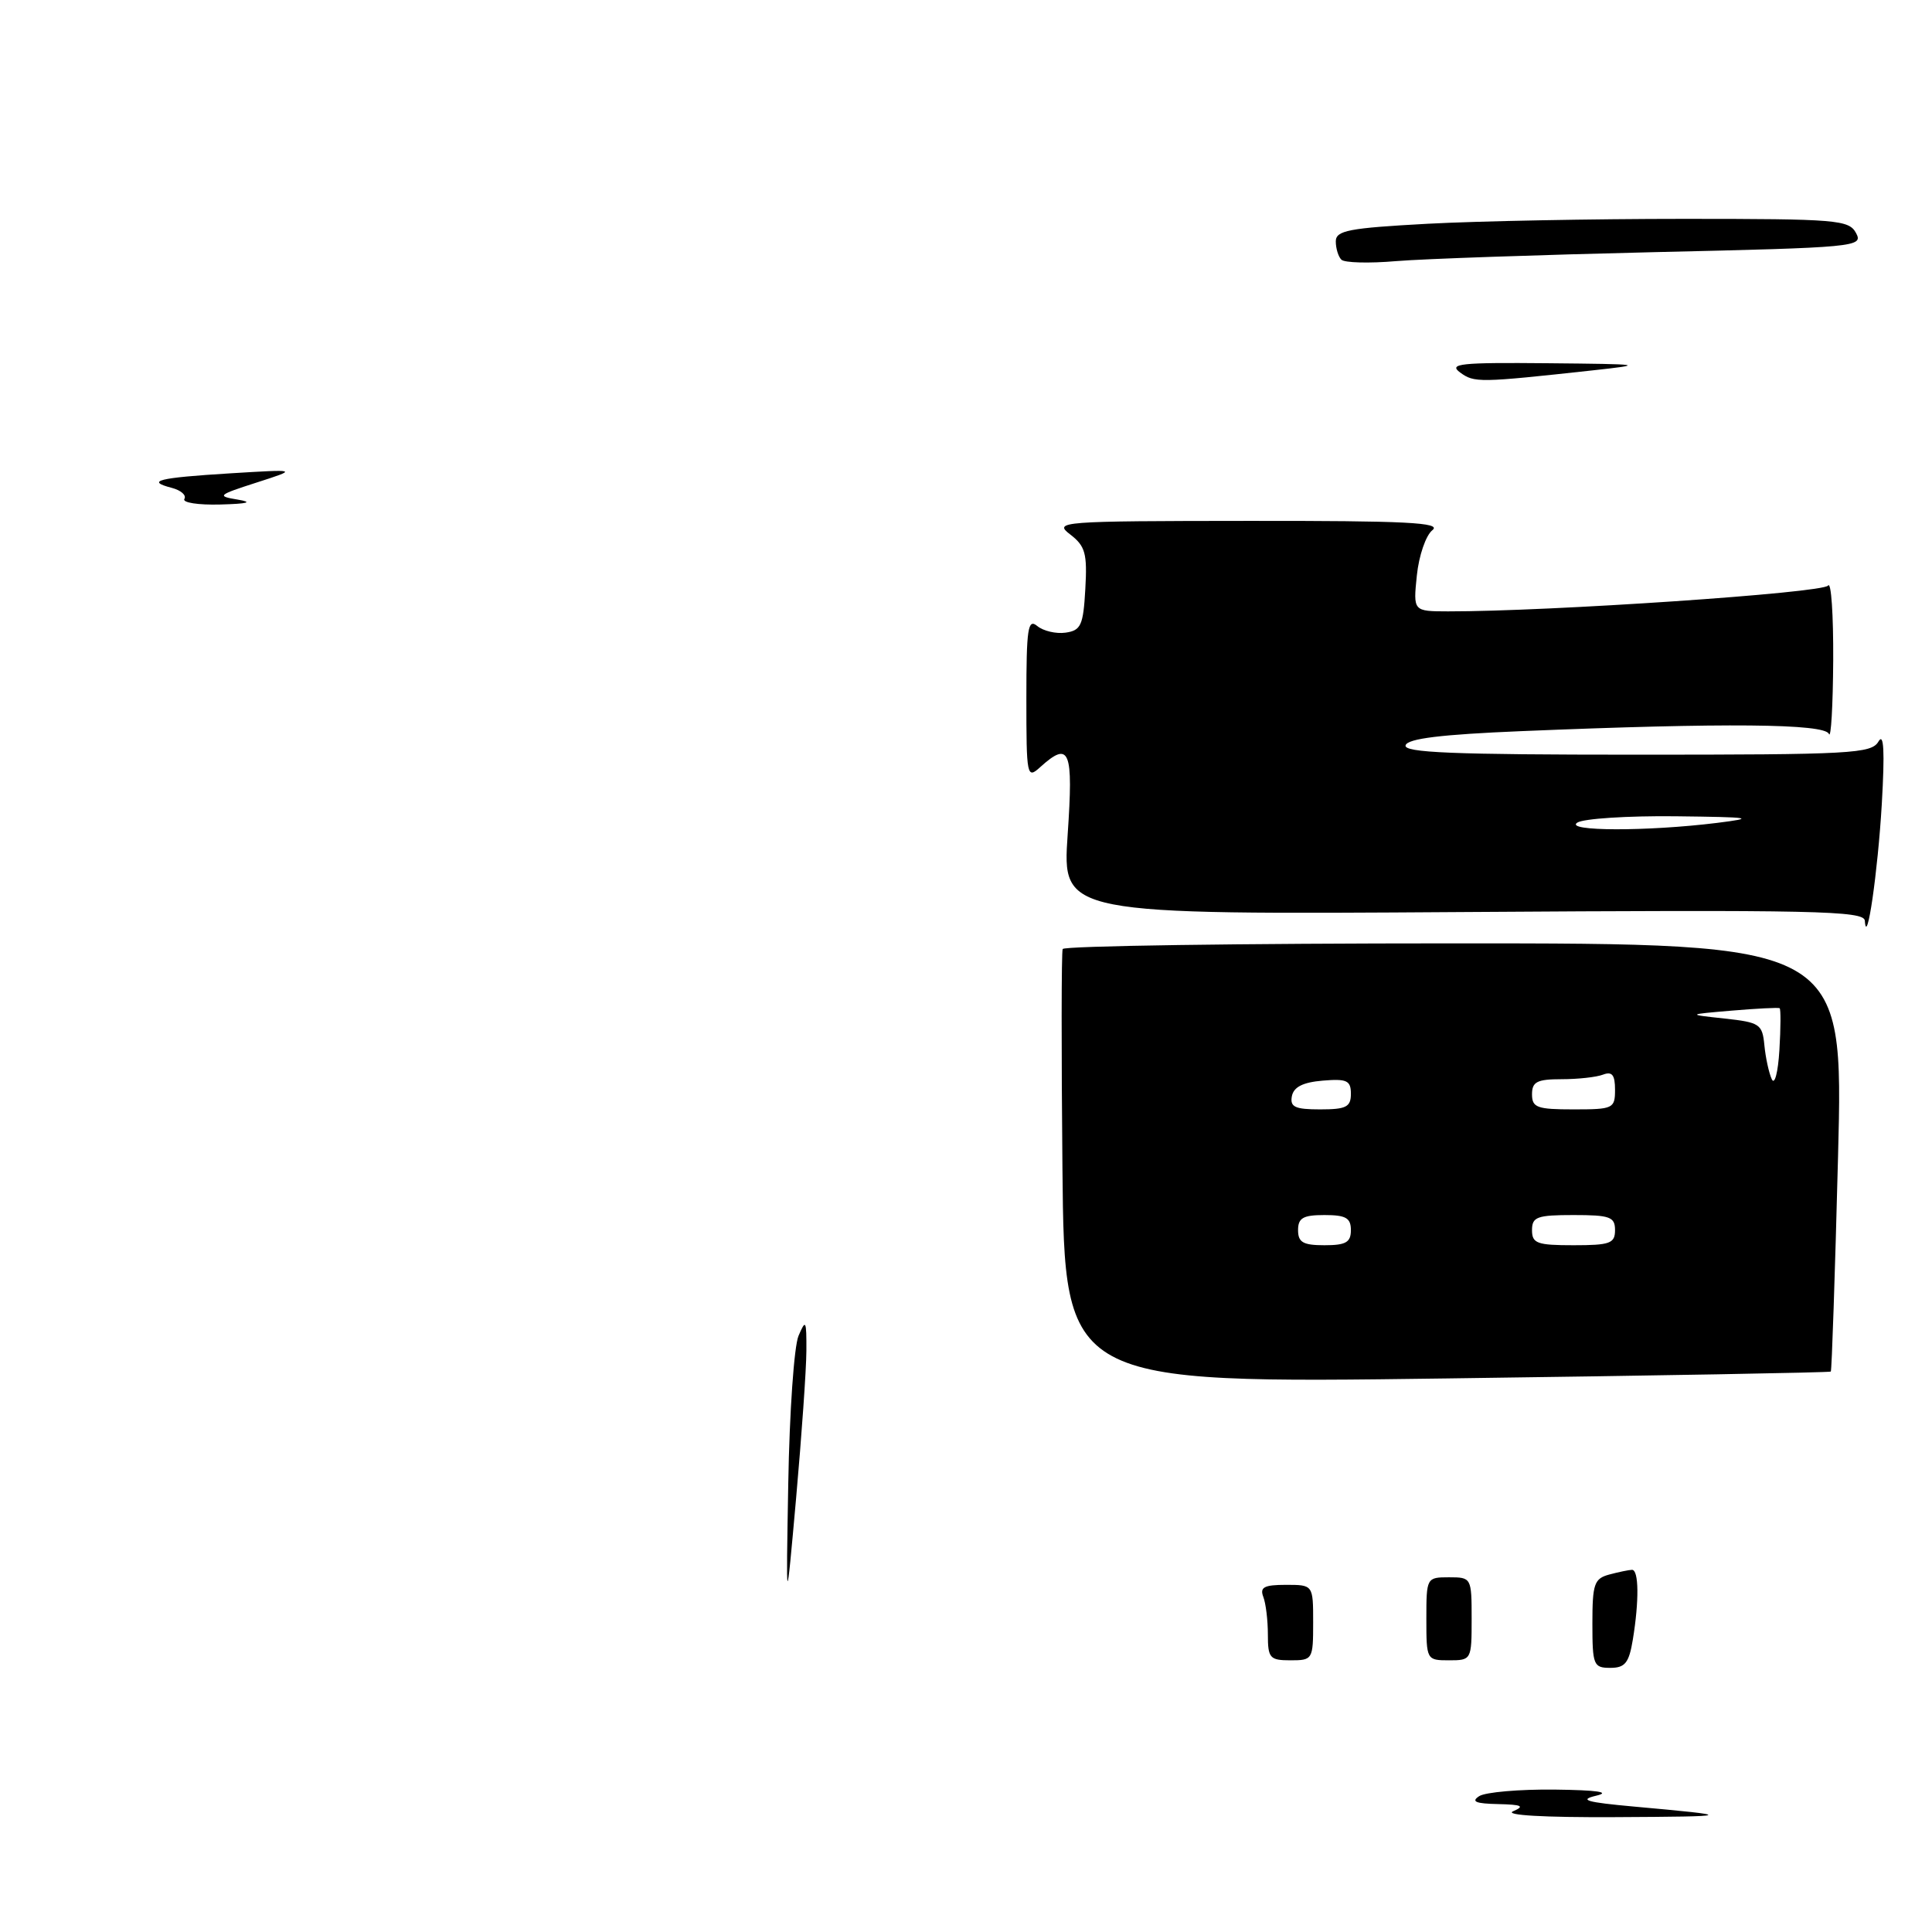 <?xml version="1.0" encoding="UTF-8" standalone="no"?>
<!DOCTYPE svg PUBLIC "-//W3C//DTD SVG 1.1//EN" "http://www.w3.org/Graphics/SVG/1.1/DTD/svg11.dtd" >
<svg xmlns="http://www.w3.org/2000/svg" xmlns:xlink="http://www.w3.org/1999/xlink" version="1.1" viewBox="0 0 256 256">
 <g >
 <path fill="currentColor"
d=" M 242.59 181.74 C 242.72 181.61 243.15 168.79 243.55 153.25 C 244.28 125.00 244.28 125.00 192.70 125.00 C 164.33 125.00 140.98 125.34 140.81 125.75 C 140.64 126.16 140.63 139.29 140.78 154.91 C 141.06 183.33 141.06 183.33 191.71 182.65 C 219.57 182.28 242.46 181.87 242.59 181.74 Z  M 249.35 106.50 C 249.75 99.52 249.62 97.03 248.91 98.25 C 247.98 99.86 245.37 100.00 216.87 100.00 C 192.49 100.00 185.92 99.73 186.25 98.75 C 186.54 97.86 190.99 97.32 201.58 96.88 C 228.56 95.76 241.78 95.88 242.34 97.25 C 242.62 97.94 242.87 93.55 242.91 87.50 C 242.94 81.45 242.64 76.99 242.23 77.59 C 241.58 78.57 205.25 81.03 191.87 81.01 C 187.25 81.00 187.25 81.00 187.74 76.25 C 188.01 73.63 188.93 70.94 189.80 70.25 C 191.08 69.24 186.37 69.00 165.44 69.02 C 140.38 69.04 139.58 69.11 141.81 70.82 C 143.81 72.36 144.08 73.33 143.81 78.05 C 143.54 82.87 143.23 83.54 141.19 83.83 C 139.93 84.01 138.24 83.61 137.44 82.95 C 136.20 81.92 136.00 83.25 136.00 92.53 C 136.00 102.91 136.07 103.25 137.83 101.65 C 141.74 98.12 142.24 99.34 141.47 110.60 C 140.75 121.20 140.75 121.20 193.87 120.85 C 240.55 120.54 247.01 120.68 247.10 122.00 C 247.35 125.70 248.82 115.55 249.35 106.50 Z  M 200.50 240.00 C 202.08 239.32 201.66 239.12 198.50 239.05 C 195.53 238.99 194.89 238.72 196.00 238.00 C 196.82 237.47 201.32 237.08 206.00 237.13 C 211.68 237.20 213.50 237.47 211.50 237.94 C 209.14 238.50 210.21 238.81 216.50 239.38 C 230.12 240.61 229.95 240.70 214.00 240.78 C 204.54 240.83 199.28 240.52 200.50 240.00 Z  M 211.00 215.12 C 211.00 209.86 211.24 209.17 213.25 208.63 C 214.49 208.30 215.84 208.02 216.25 208.01 C 217.16 208.00 217.20 212.13 216.36 217.25 C 215.85 220.35 215.33 221.00 213.37 221.00 C 211.15 221.00 211.00 220.64 211.00 215.12 Z  M 168.00 216.58 C 168.00 214.70 167.73 212.45 167.39 211.58 C 166.91 210.32 167.51 210.00 170.39 210.00 C 174.00 210.00 174.00 210.00 174.00 215.00 C 174.00 219.89 173.93 220.00 171.00 220.00 C 168.25 220.00 168.00 219.71 168.00 216.58 Z  M 189.00 214.50 C 189.00 209.06 189.03 209.00 192.00 209.00 C 194.97 209.00 195.00 209.06 195.00 214.50 C 195.00 219.94 194.97 220.00 192.00 220.00 C 189.03 220.00 189.00 219.94 189.00 214.50 Z  M 104.45 196.50 C 104.61 187.15 105.22 178.38 105.81 177.00 C 106.77 174.74 106.87 174.93 106.85 179.00 C 106.84 181.47 106.22 190.25 105.49 198.50 C 104.15 213.50 104.15 213.50 104.45 196.50 Z  M 24.43 66.11 C 24.73 65.63 23.99 64.97 22.78 64.65 C 19.25 63.73 20.93 63.31 30.50 62.72 C 39.50 62.17 39.50 62.17 34.00 63.94 C 28.84 65.60 28.69 65.74 31.50 66.20 C 33.58 66.55 32.88 66.75 29.19 66.85 C 26.27 66.93 24.13 66.60 24.43 66.11 Z  M 193.48 49.36 C 191.88 48.19 193.51 48.02 205.06 48.13 C 217.82 48.25 218.12 48.30 211.00 49.08 C 195.98 50.72 195.35 50.73 193.48 49.36 Z  M 177.74 34.41 C 177.33 34.00 177.00 32.91 177.00 31.99 C 177.00 30.54 178.70 30.22 189.16 29.65 C 195.84 29.29 211.13 29.00 223.12 29.00 C 243.47 29.00 245.00 29.13 245.94 30.89 C 246.91 32.71 245.99 32.80 219.22 33.41 C 203.98 33.77 188.57 34.30 184.99 34.60 C 181.42 34.91 178.15 34.82 177.74 34.41 Z  M 172.00 163.00 C 172.00 161.38 172.67 161.00 175.50 161.00 C 178.33 161.00 179.00 161.38 179.00 163.00 C 179.00 164.62 178.33 165.00 175.50 165.00 C 172.67 165.00 172.00 164.62 172.00 163.00 Z  M 203.00 163.00 C 203.00 161.24 203.67 161.00 208.50 161.00 C 213.33 161.00 214.00 161.24 214.00 163.00 C 214.00 164.76 213.33 165.00 208.50 165.00 C 203.67 165.00 203.00 164.76 203.00 163.00 Z  M 171.18 145.25 C 171.42 144.03 172.64 143.41 175.26 143.19 C 178.47 142.92 179.00 143.17 179.00 144.94 C 179.00 146.68 178.37 147.00 174.93 147.00 C 171.59 147.00 170.91 146.68 171.18 145.25 Z  M 203.00 145.00 C 203.00 143.34 203.67 143.00 206.92 143.00 C 209.07 143.00 211.55 142.73 212.42 142.39 C 213.61 141.94 214.00 142.43 214.00 144.39 C 214.00 146.89 213.76 147.00 208.50 147.00 C 203.67 147.00 203.00 146.76 203.00 145.00 Z  M 234.77 143.00 C 234.39 142.18 233.95 140.15 233.79 138.50 C 233.52 135.69 233.18 135.47 228.50 134.96 C 223.50 134.42 223.50 134.42 229.50 133.91 C 232.80 133.63 235.64 133.49 235.81 133.59 C 235.97 133.69 235.96 136.19 235.78 139.14 C 235.60 142.10 235.15 143.83 234.77 143.00 Z  M 209.00 109.00 C 209.82 108.47 215.68 108.09 222.00 108.16 C 232.11 108.28 232.77 108.38 227.50 109.04 C 218.29 110.18 207.21 110.16 209.00 109.00 Z "/>
</g>
</svg>